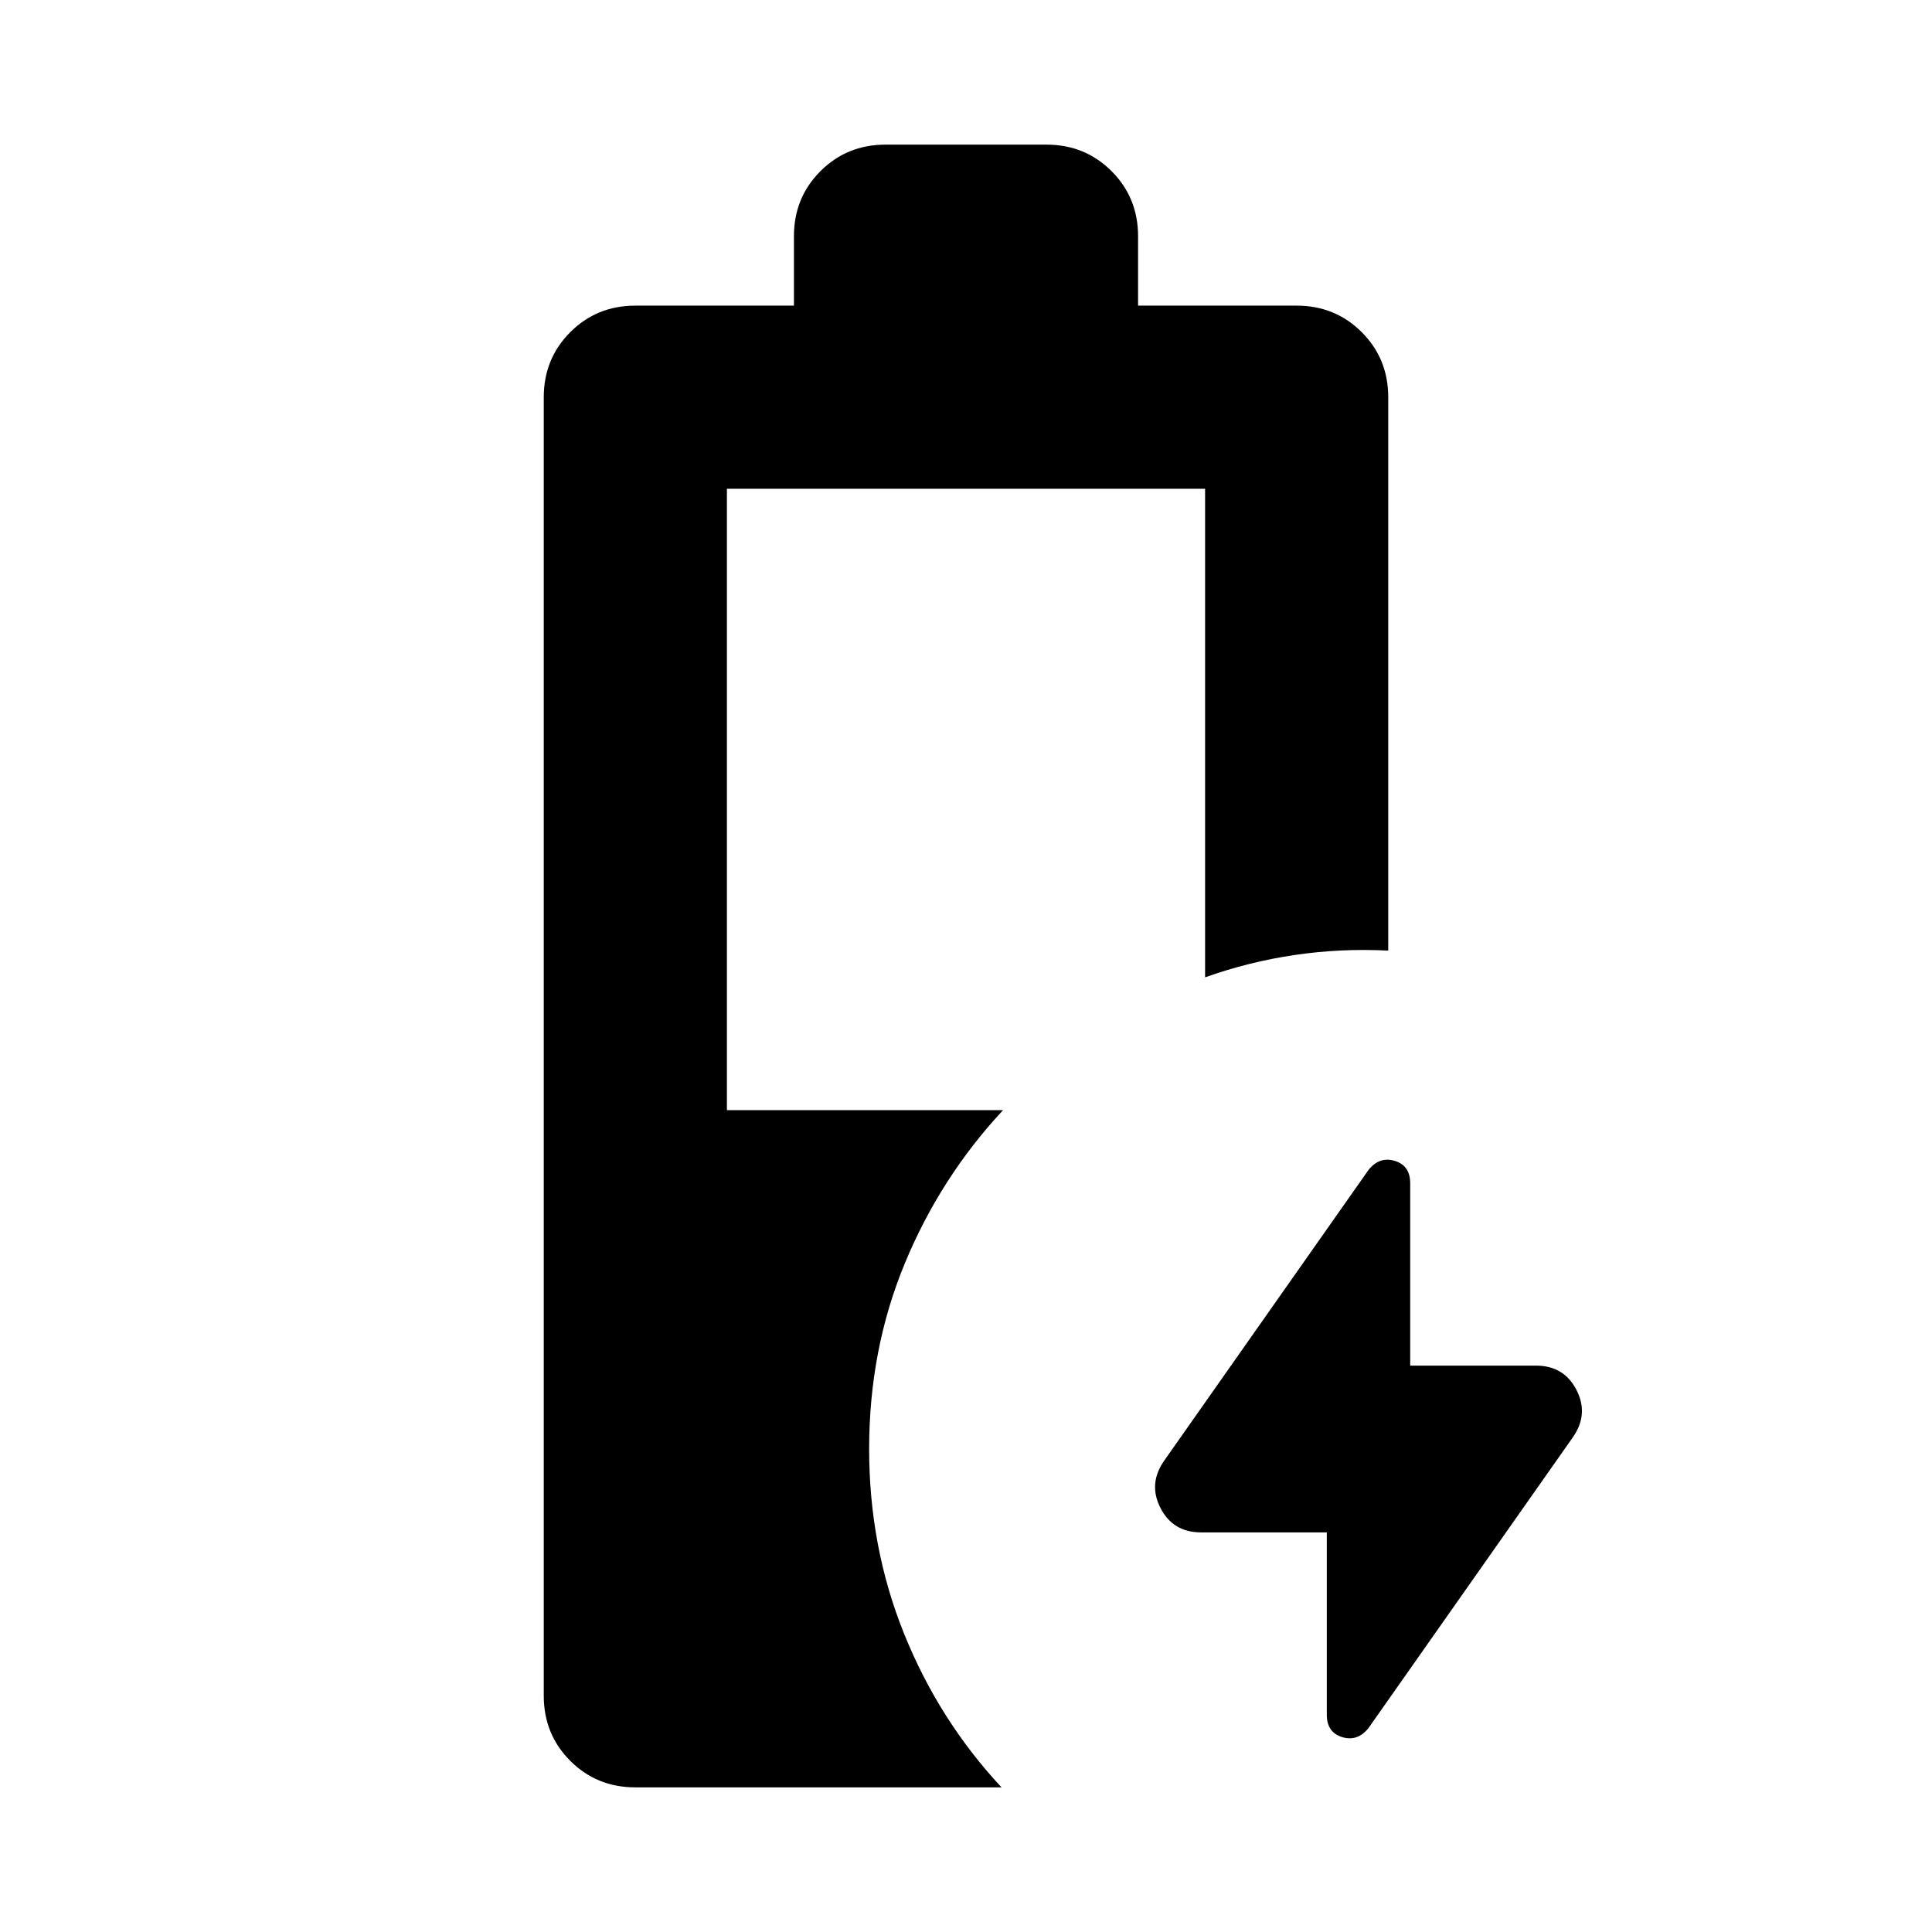 <svg aria-hidden="true" viewBox="0 -960 960 960" fill="currentColor">
  <path d="M315.696-71.87q-19.153 0-32.327-13.173-13.174-13.174-13.174-32.327v-645.26q0-19.153 13.174-32.327t32.327-13.174H394.5v-34.499q0-19.153 13.174-32.327T440-888.131h80q19.152 0 32.326 13.174T565.5-842.63v34.499h78.804q19.153 0 32.327 13.174t13.174 32.327v274.978q-23.631-1.196-46.501 2.184-22.869 3.381-44.5 11.098v-242.76H361.196v308.76h137.217q-31.152 33.435-48.848 76.207-17.696 42.772-17.696 92.163 0 48.63 17.316 91.663 17.315 43.033 48.467 76.468H315.696Zm343.587-126.695h-62.479q-13.913 0-20.13-12.055-6.218-12.054 1.739-23.489l101.674-144.674q5.478-6.717 13.054-4.358 7.576 2.358 7.576 11.076v90.63h62.479q13.913 0 20.13 12.055 6.218 12.054-1.739 23.489L679.913-101.217q-5.478 6.717-13.054 4.358-7.576-2.358-7.576-11.076v-90.63Z"/>
</svg>
